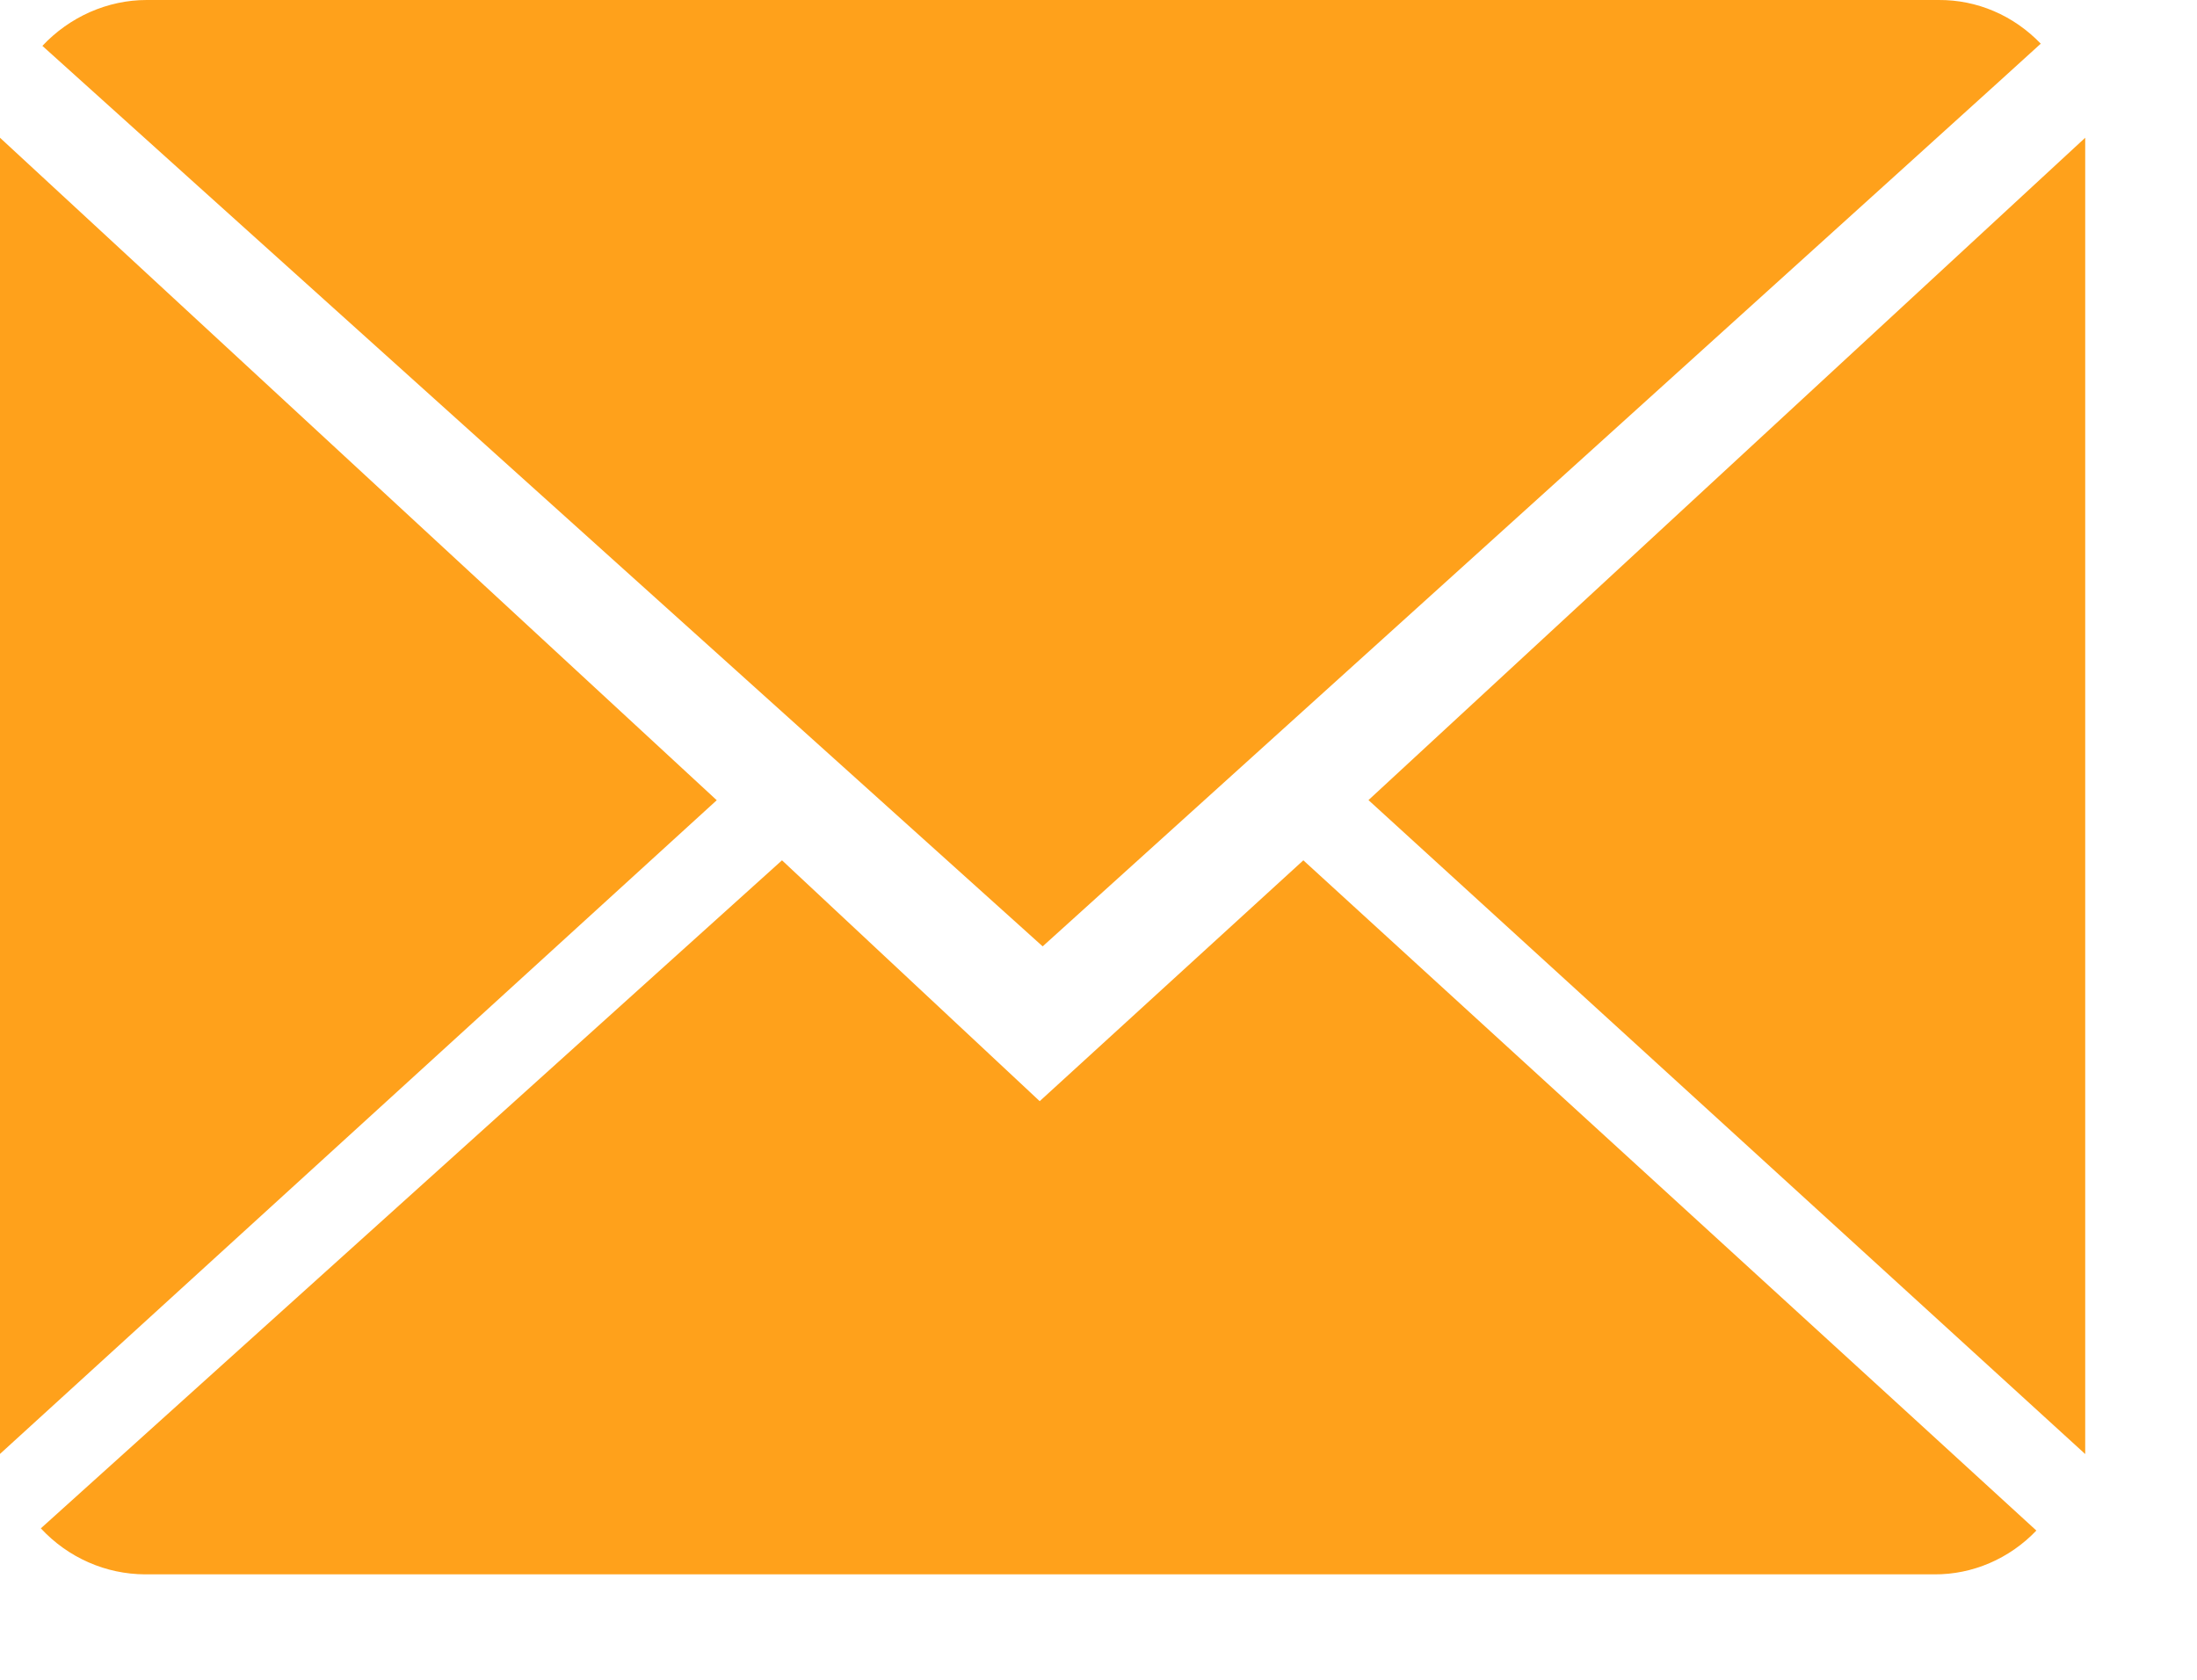 <svg width="17" height="13" viewBox="0 0 17 13" fill="none" xmlns="http://www.w3.org/2000/svg">
<path fill-rule="evenodd" clip-rule="evenodd" d="M10.589 6.192L16.135 1.066V11.253L10.589 6.192ZM0.328 0.355C0.433 0.243 0.559 0.154 0.697 0.093C0.836 0.032 0.984 0 1.134 3.72528e-05H15.001C15.147 -0.001 15.293 0.028 15.428 0.086C15.564 0.144 15.687 0.23 15.791 0.338C15.793 0.341 8.068 7.324 8.068 7.324C8.068 7.324 0.327 0.356 0.328 0.355ZM0 11.252V1.066L5.546 6.193L0 11.252ZM8.045 8.522L10.085 6.658C10.085 6.658 15.758 11.844 15.757 11.845C15.653 11.954 15.53 12.039 15.395 12.097C15.26 12.155 15.115 12.185 14.968 12.184H1.122C0.971 12.183 0.823 12.152 0.685 12.091C0.546 12.03 0.421 11.941 0.316 11.828L6.051 6.658L8.045 8.522Z" fill="#FFA11B"/>
</svg>
